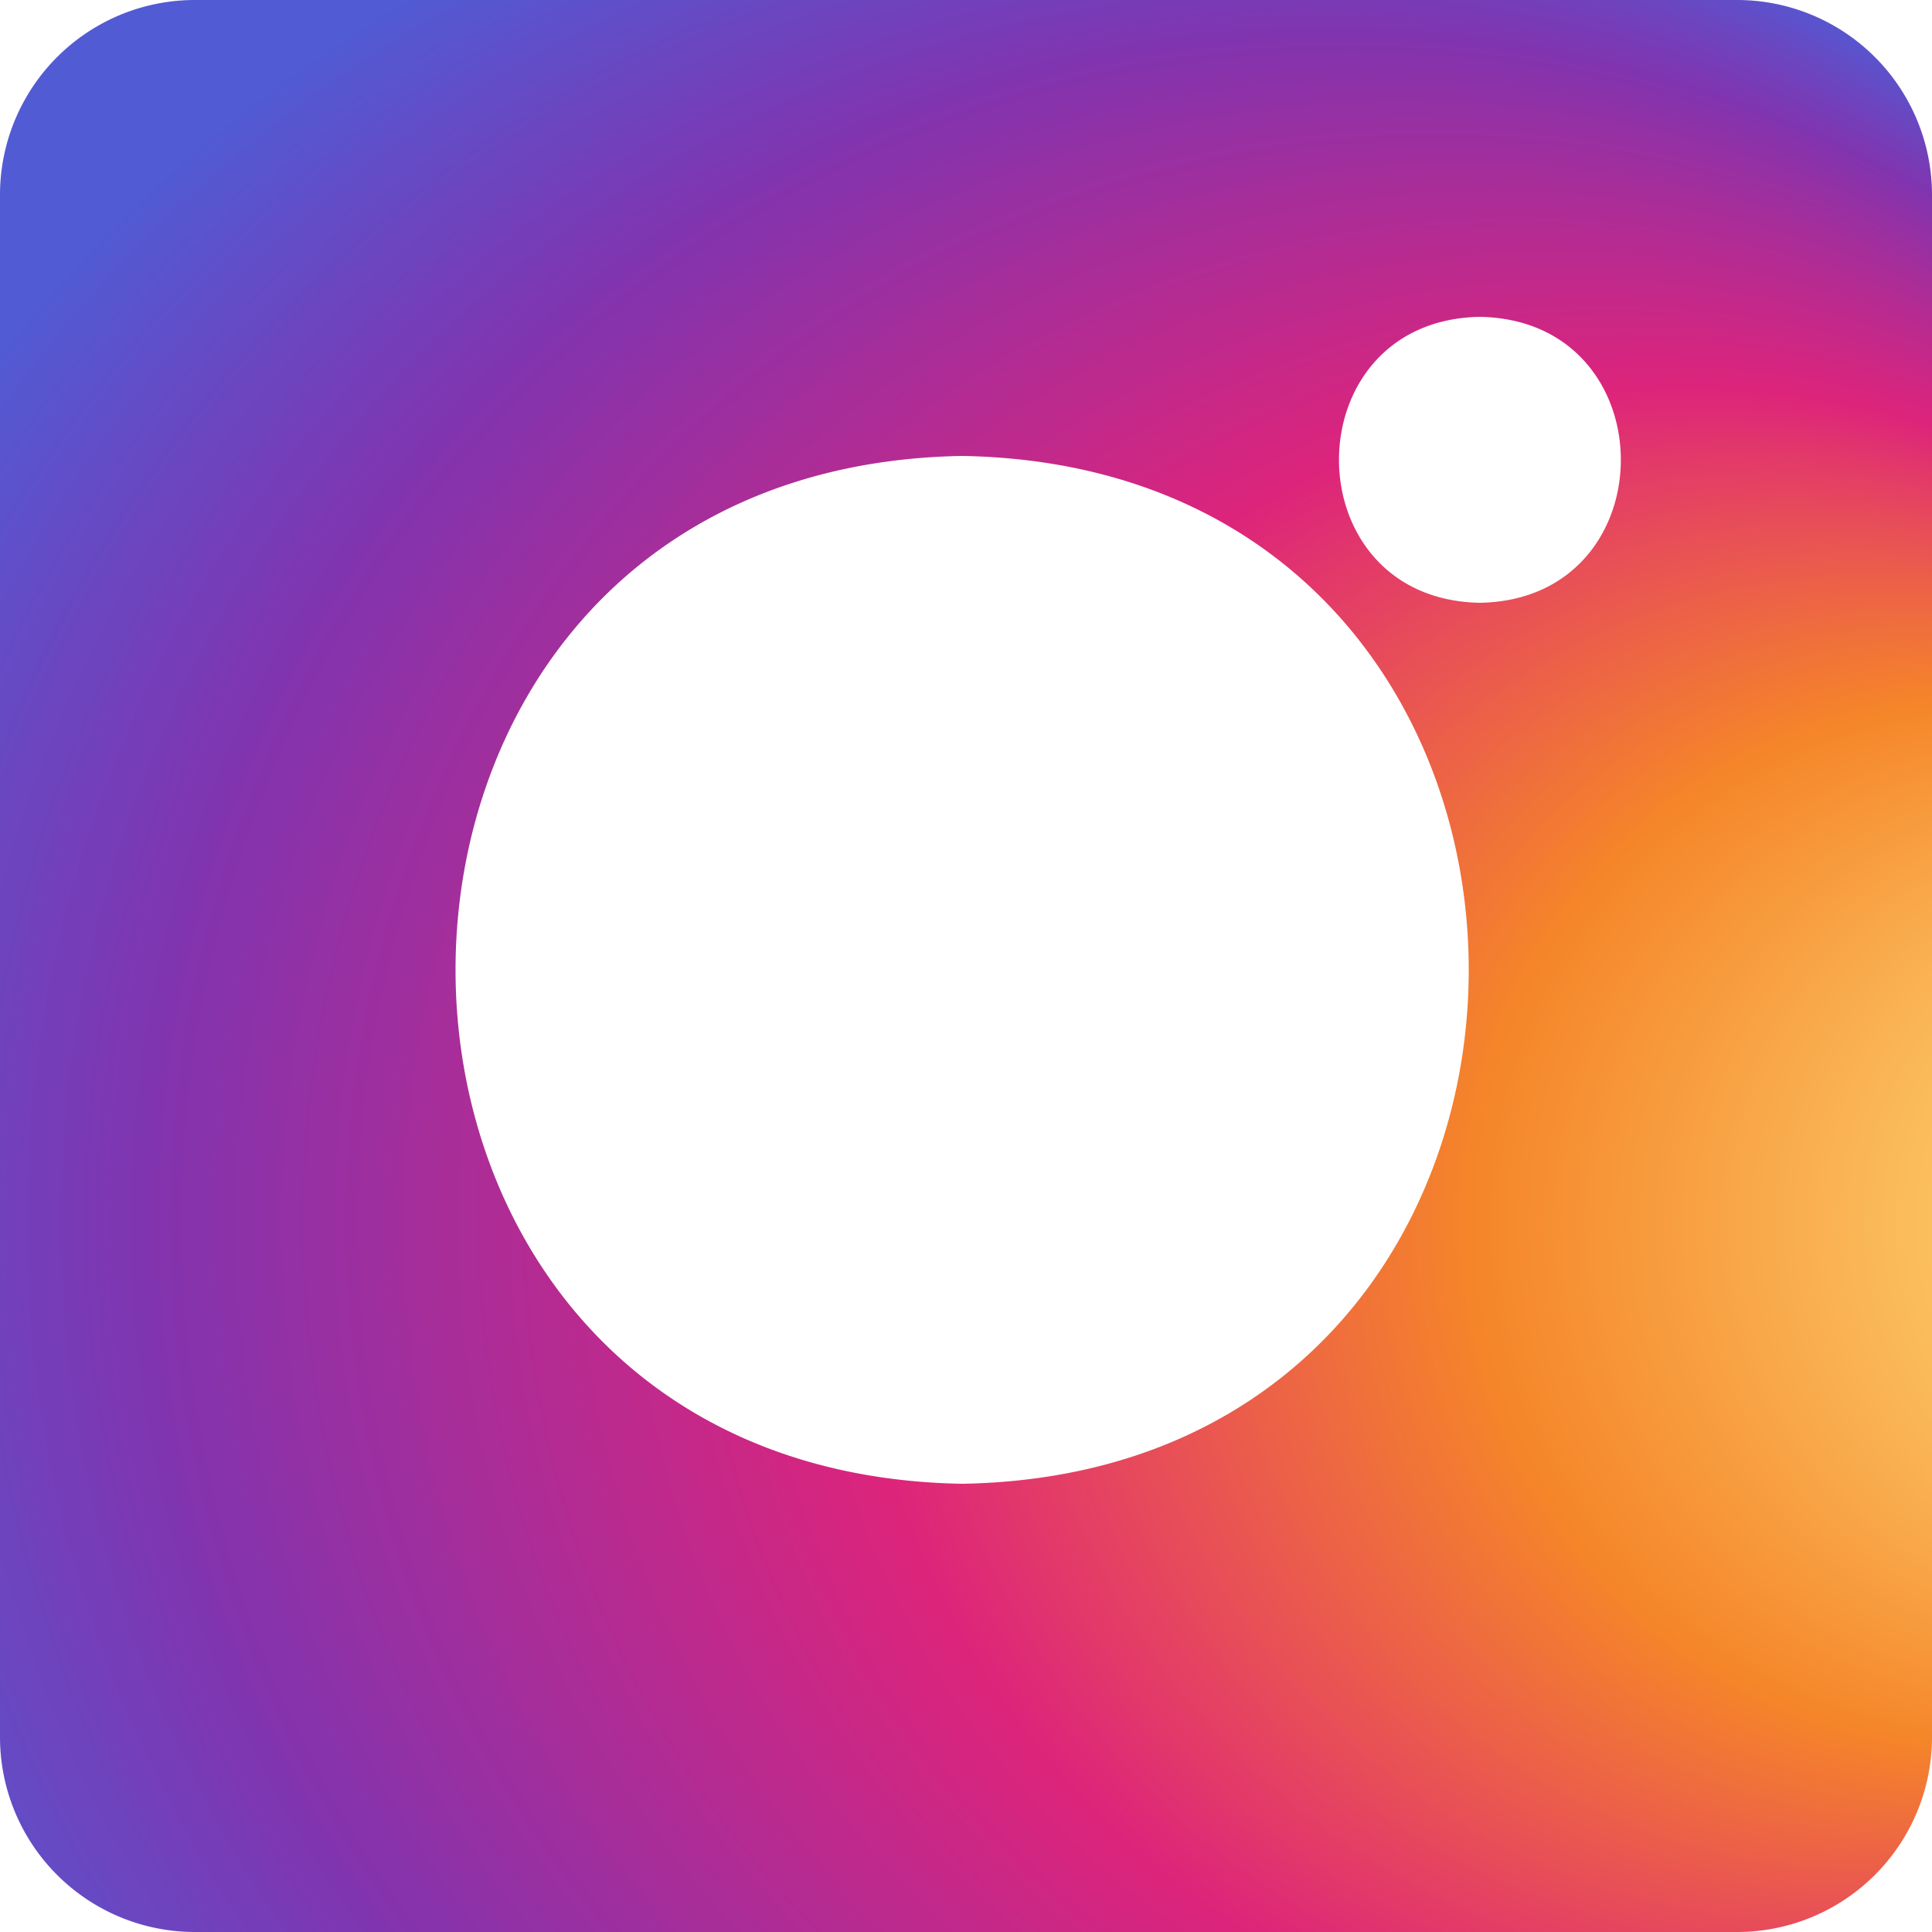 <svg xmlns="http://www.w3.org/2000/svg" xmlns:xlink="http://www.w3.org/1999/xlink" viewBox="0 0 250 250"><defs><style>.cls-1{fill:url(#radial-gradient);}</style><radialGradient id="radial-gradient" cx="143.8" cy="158.2" fx="324.94" fy="158.2" r="182.97" gradientUnits="userSpaceOnUse"><stop offset="0.13" stop-color="#feda77"/><stop offset="0.37" stop-color="#f58529"/><stop offset="0.59" stop-color="#dd247b"/><stop offset="0.84" stop-color="#8134af"/><stop offset="1" stop-color="#515bd4"/></radialGradient></defs><g id="Layer_2" data-name="Layer 2"><g id="Instagram"><path class="cls-1" d="M224.77,0H25.23A25.22,25.22,0,0,0,0,25.23V224.77A25.22,25.22,0,0,0,25.23,250H224.77A25.22,25.22,0,0,0,250,224.77V25.23A25.22,25.22,0,0,0,224.77,0ZM124.5,192c-87.41-1.49-87.4-131.52,0-133C211.91,60.49,211.9,190.52,124.5,192Zm67-114c-24.32-.42-24.31-36.59,0-37C215.82,41.42,215.81,77.59,191.5,78Z"/></g></g></svg>